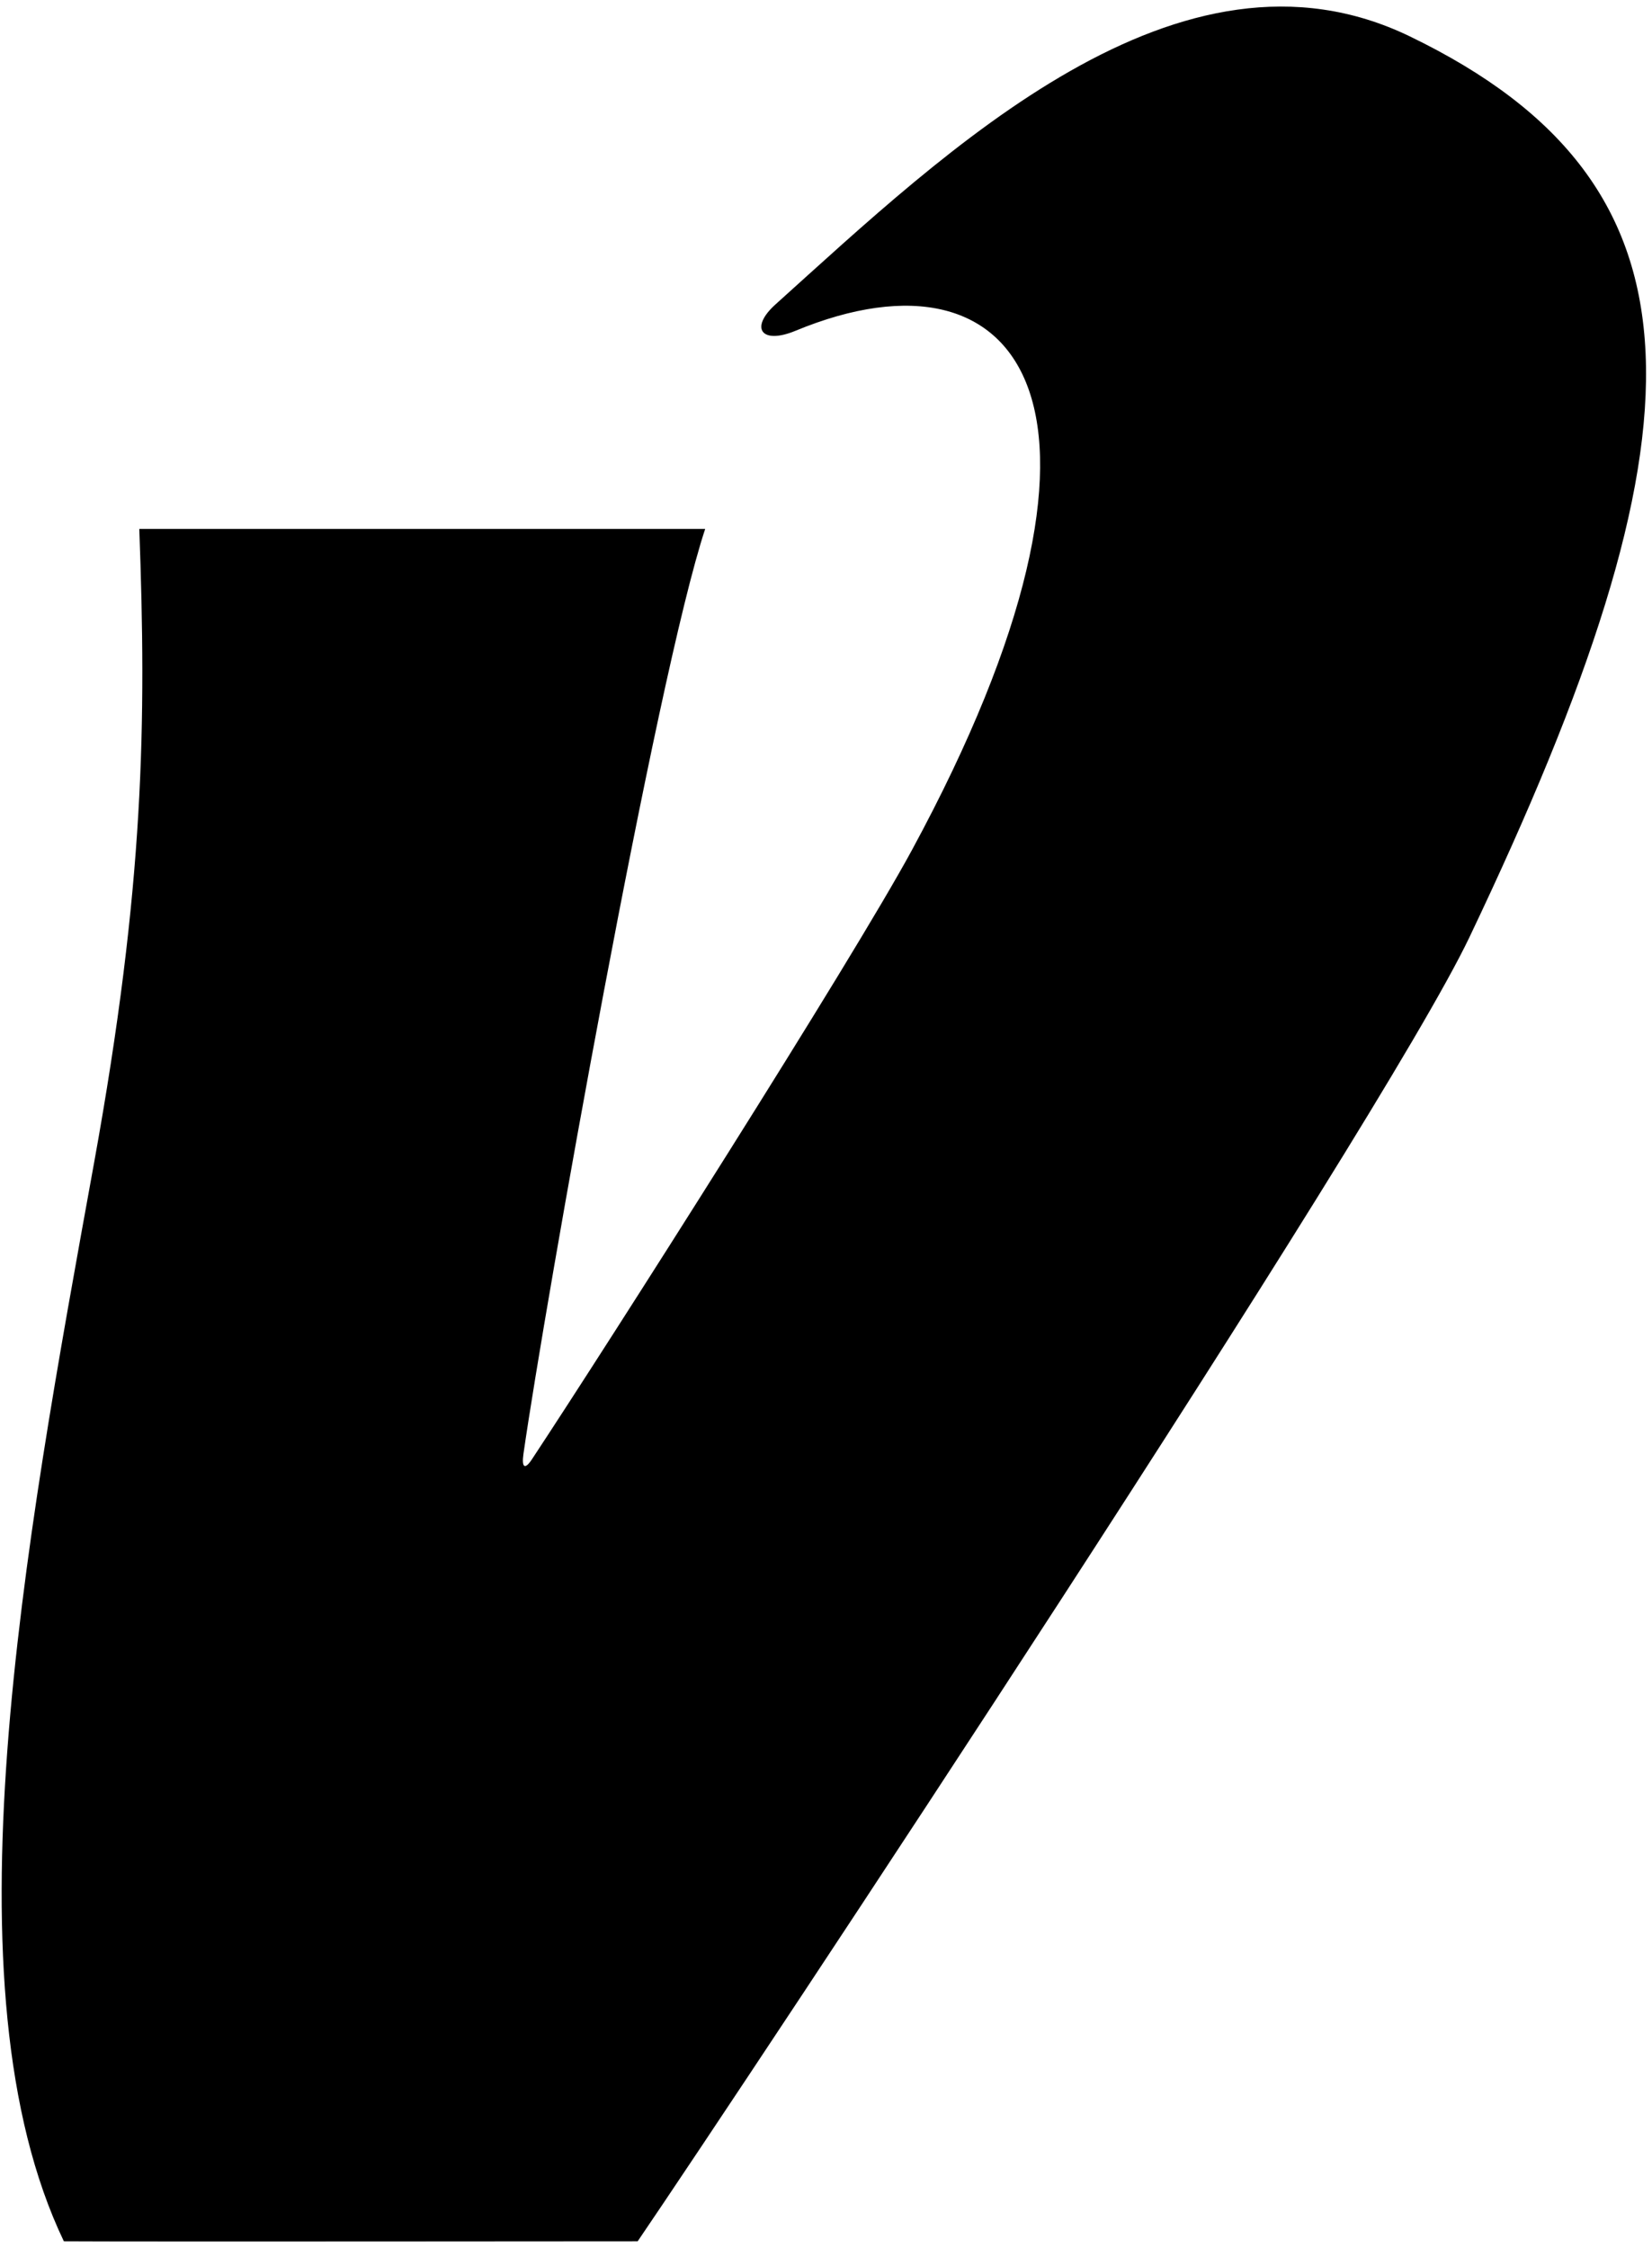 <?xml version="1.0" encoding="UTF-8"?>
<svg xmlns="http://www.w3.org/2000/svg" xmlns:xlink="http://www.w3.org/1999/xlink" width="208pt" height="283pt" viewBox="0 0 208 283" version="1.1">
<g id="surface1">
<path style=" stroke:none;fill-rule:nonzero;fill:rgb(0%,0%,0%);fill-opacity:1;" d="M 185 118 C 173.66 141.77 94.465 261.293 80.289 282.117 C 76.789 282.117 15.805 282.176 8.039 282.117 C -7.262 250.164 3.094 194.637 11.824 146.484 C 18.211 111.262 18.43 90.977 17.539 66.574 C 17.539 66.574 84.398 66.574 88.789 66.574 C 82.629 85.152 68.582 164.324 65.906 183.012 C 65.656 184.785 66.102 185.008 66.969 183.695 C 76.641 169.059 107.219 121.031 114.816 107.008 C 144.754 51.785 129.07 29.672 100.148 41.641 C 95.863 43.414 94.348 41.281 97.637 38.32 C 119.16 18.949 148.504 -9.434 177.496 4.574 C 216.363 23.352 215.324 54.43 185 118 "/>
</g>
</svg>

